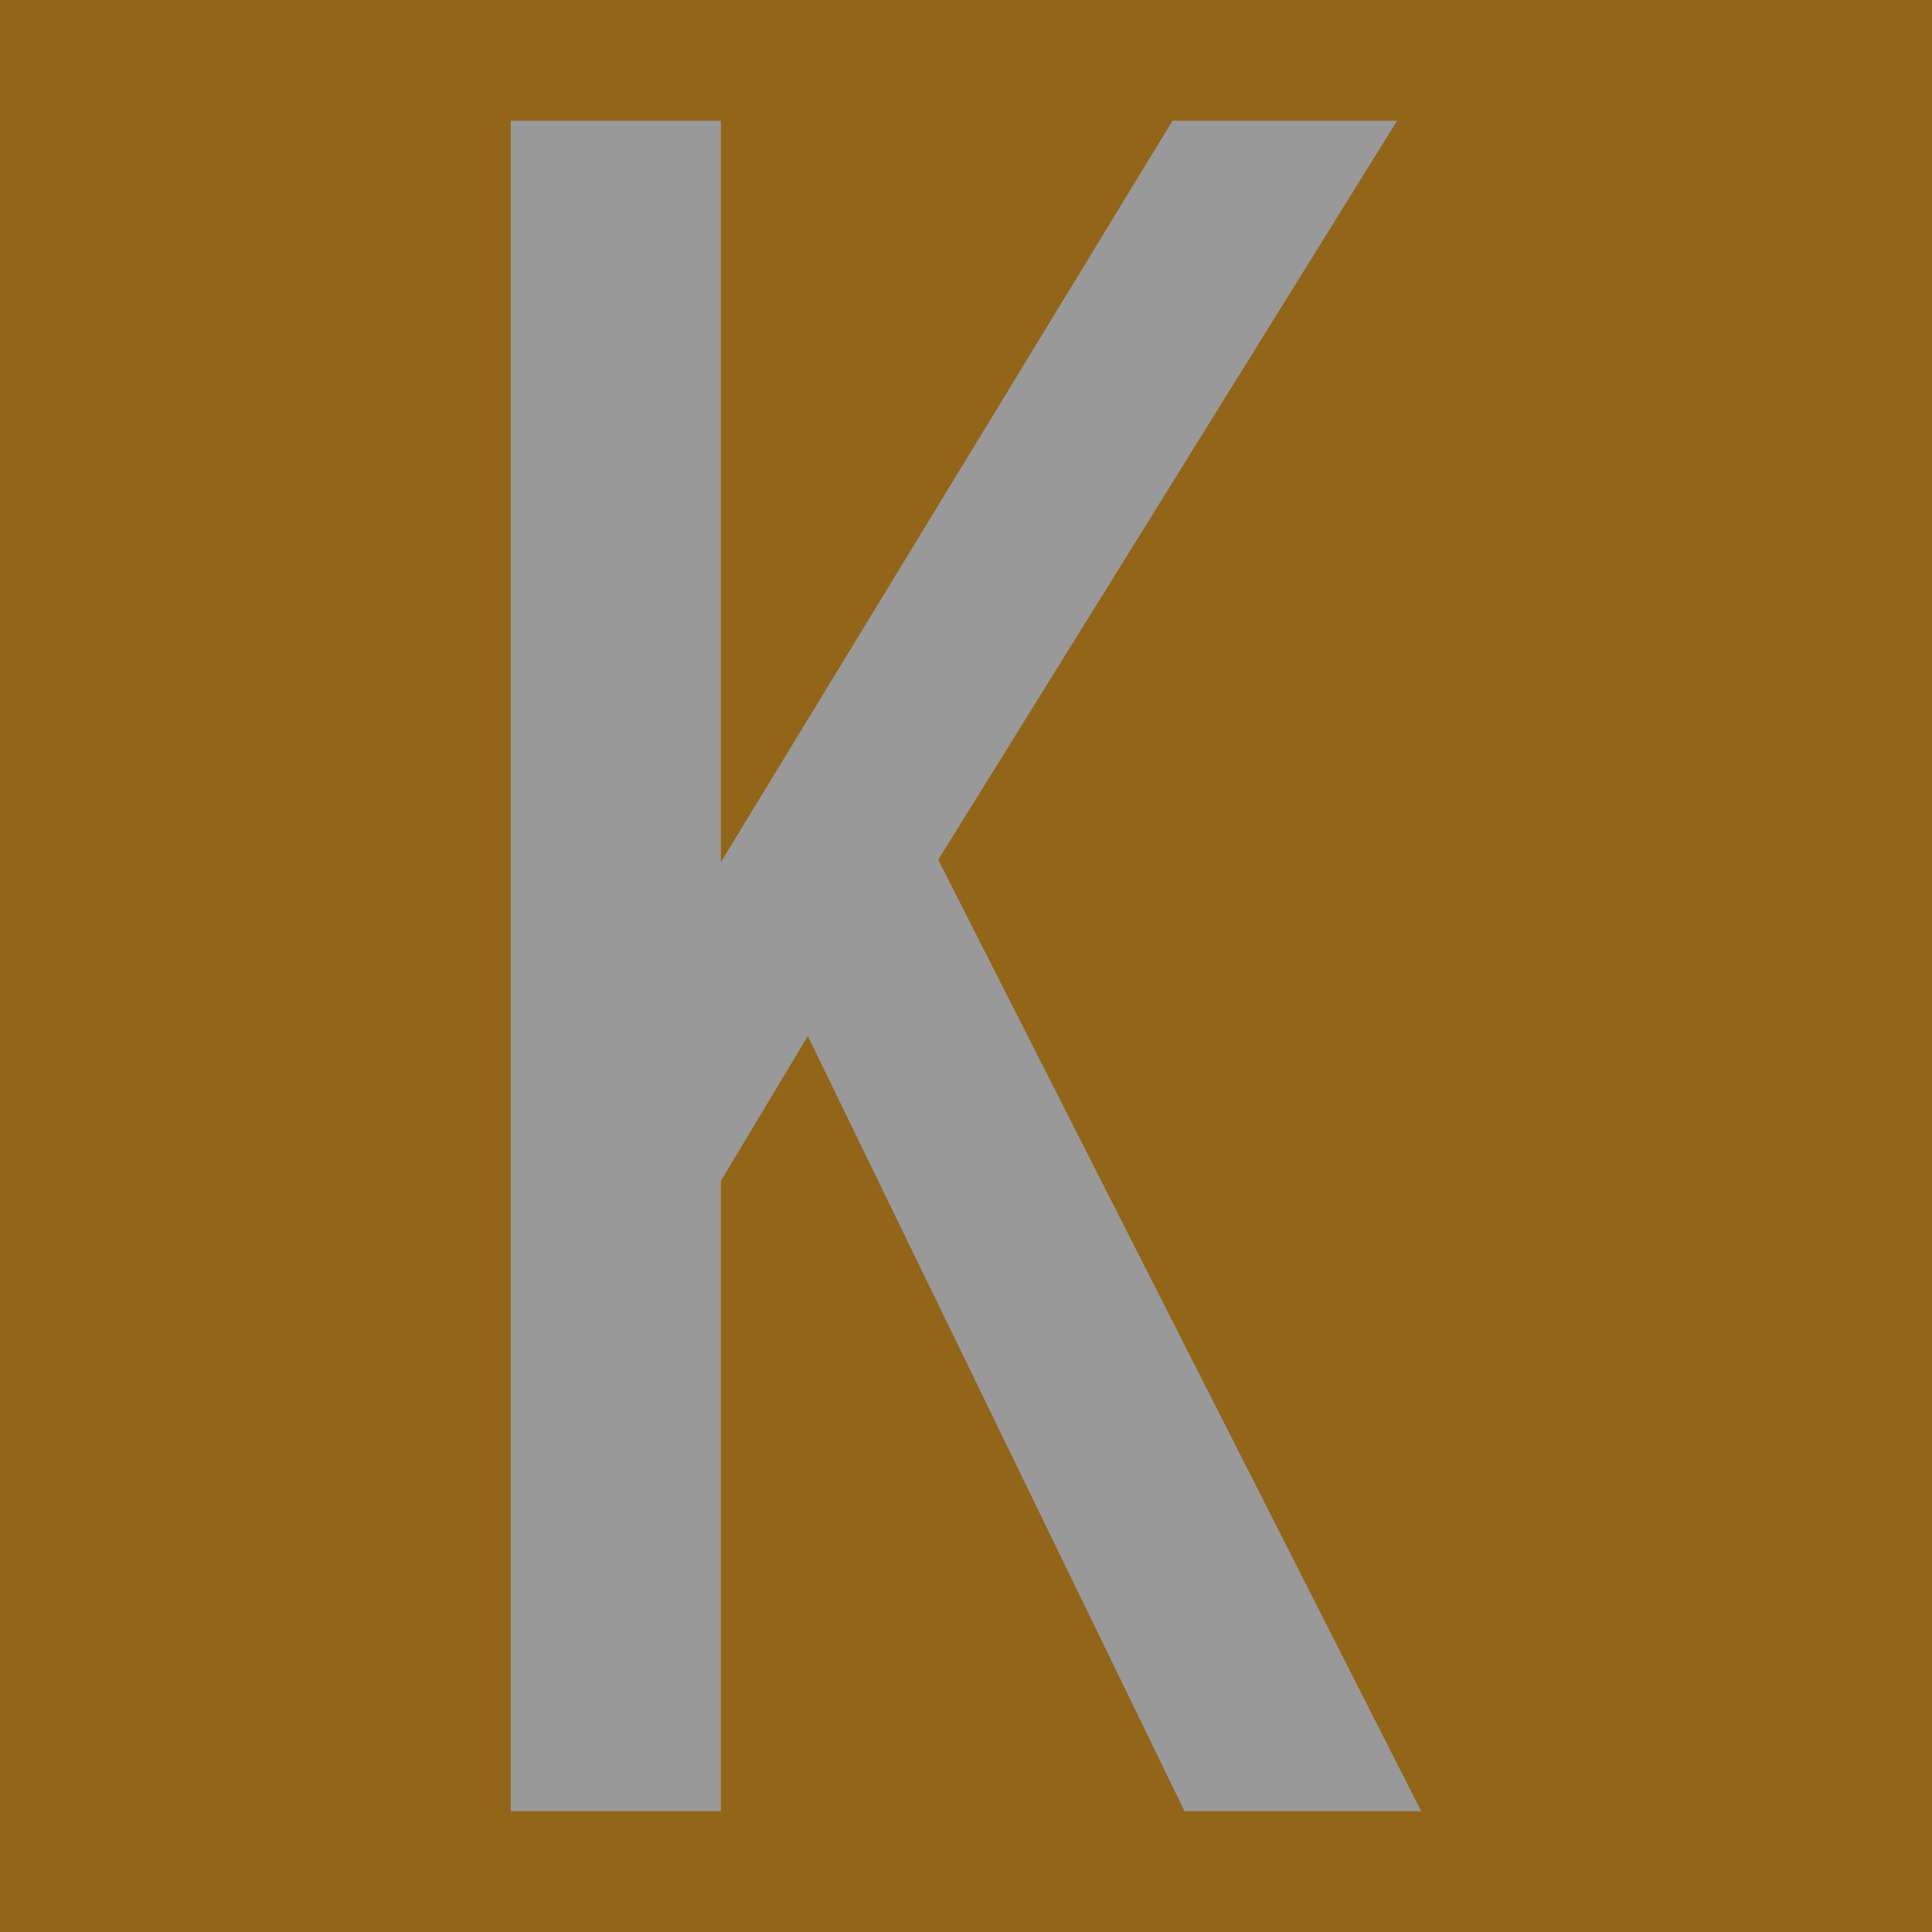 <svg xmlns="http://www.w3.org/2000/svg" width="16" height="16" zoomAndPan="disable" preserveAspectRatio="xmaxYmax"><rect width="100%" height="100%" fill="#333333" stroke="none"/><g opacity=".5"><path fill="#f49700" d="M0 0h16v16H0z"/><path fill="#fff" d="M9.81 15L6.69 8.58l-.72 1.2V15H4.23V1h1.74v6.14L9.71 1h1.86l-3.8 6.12 4 7.88z"/></g></svg>
